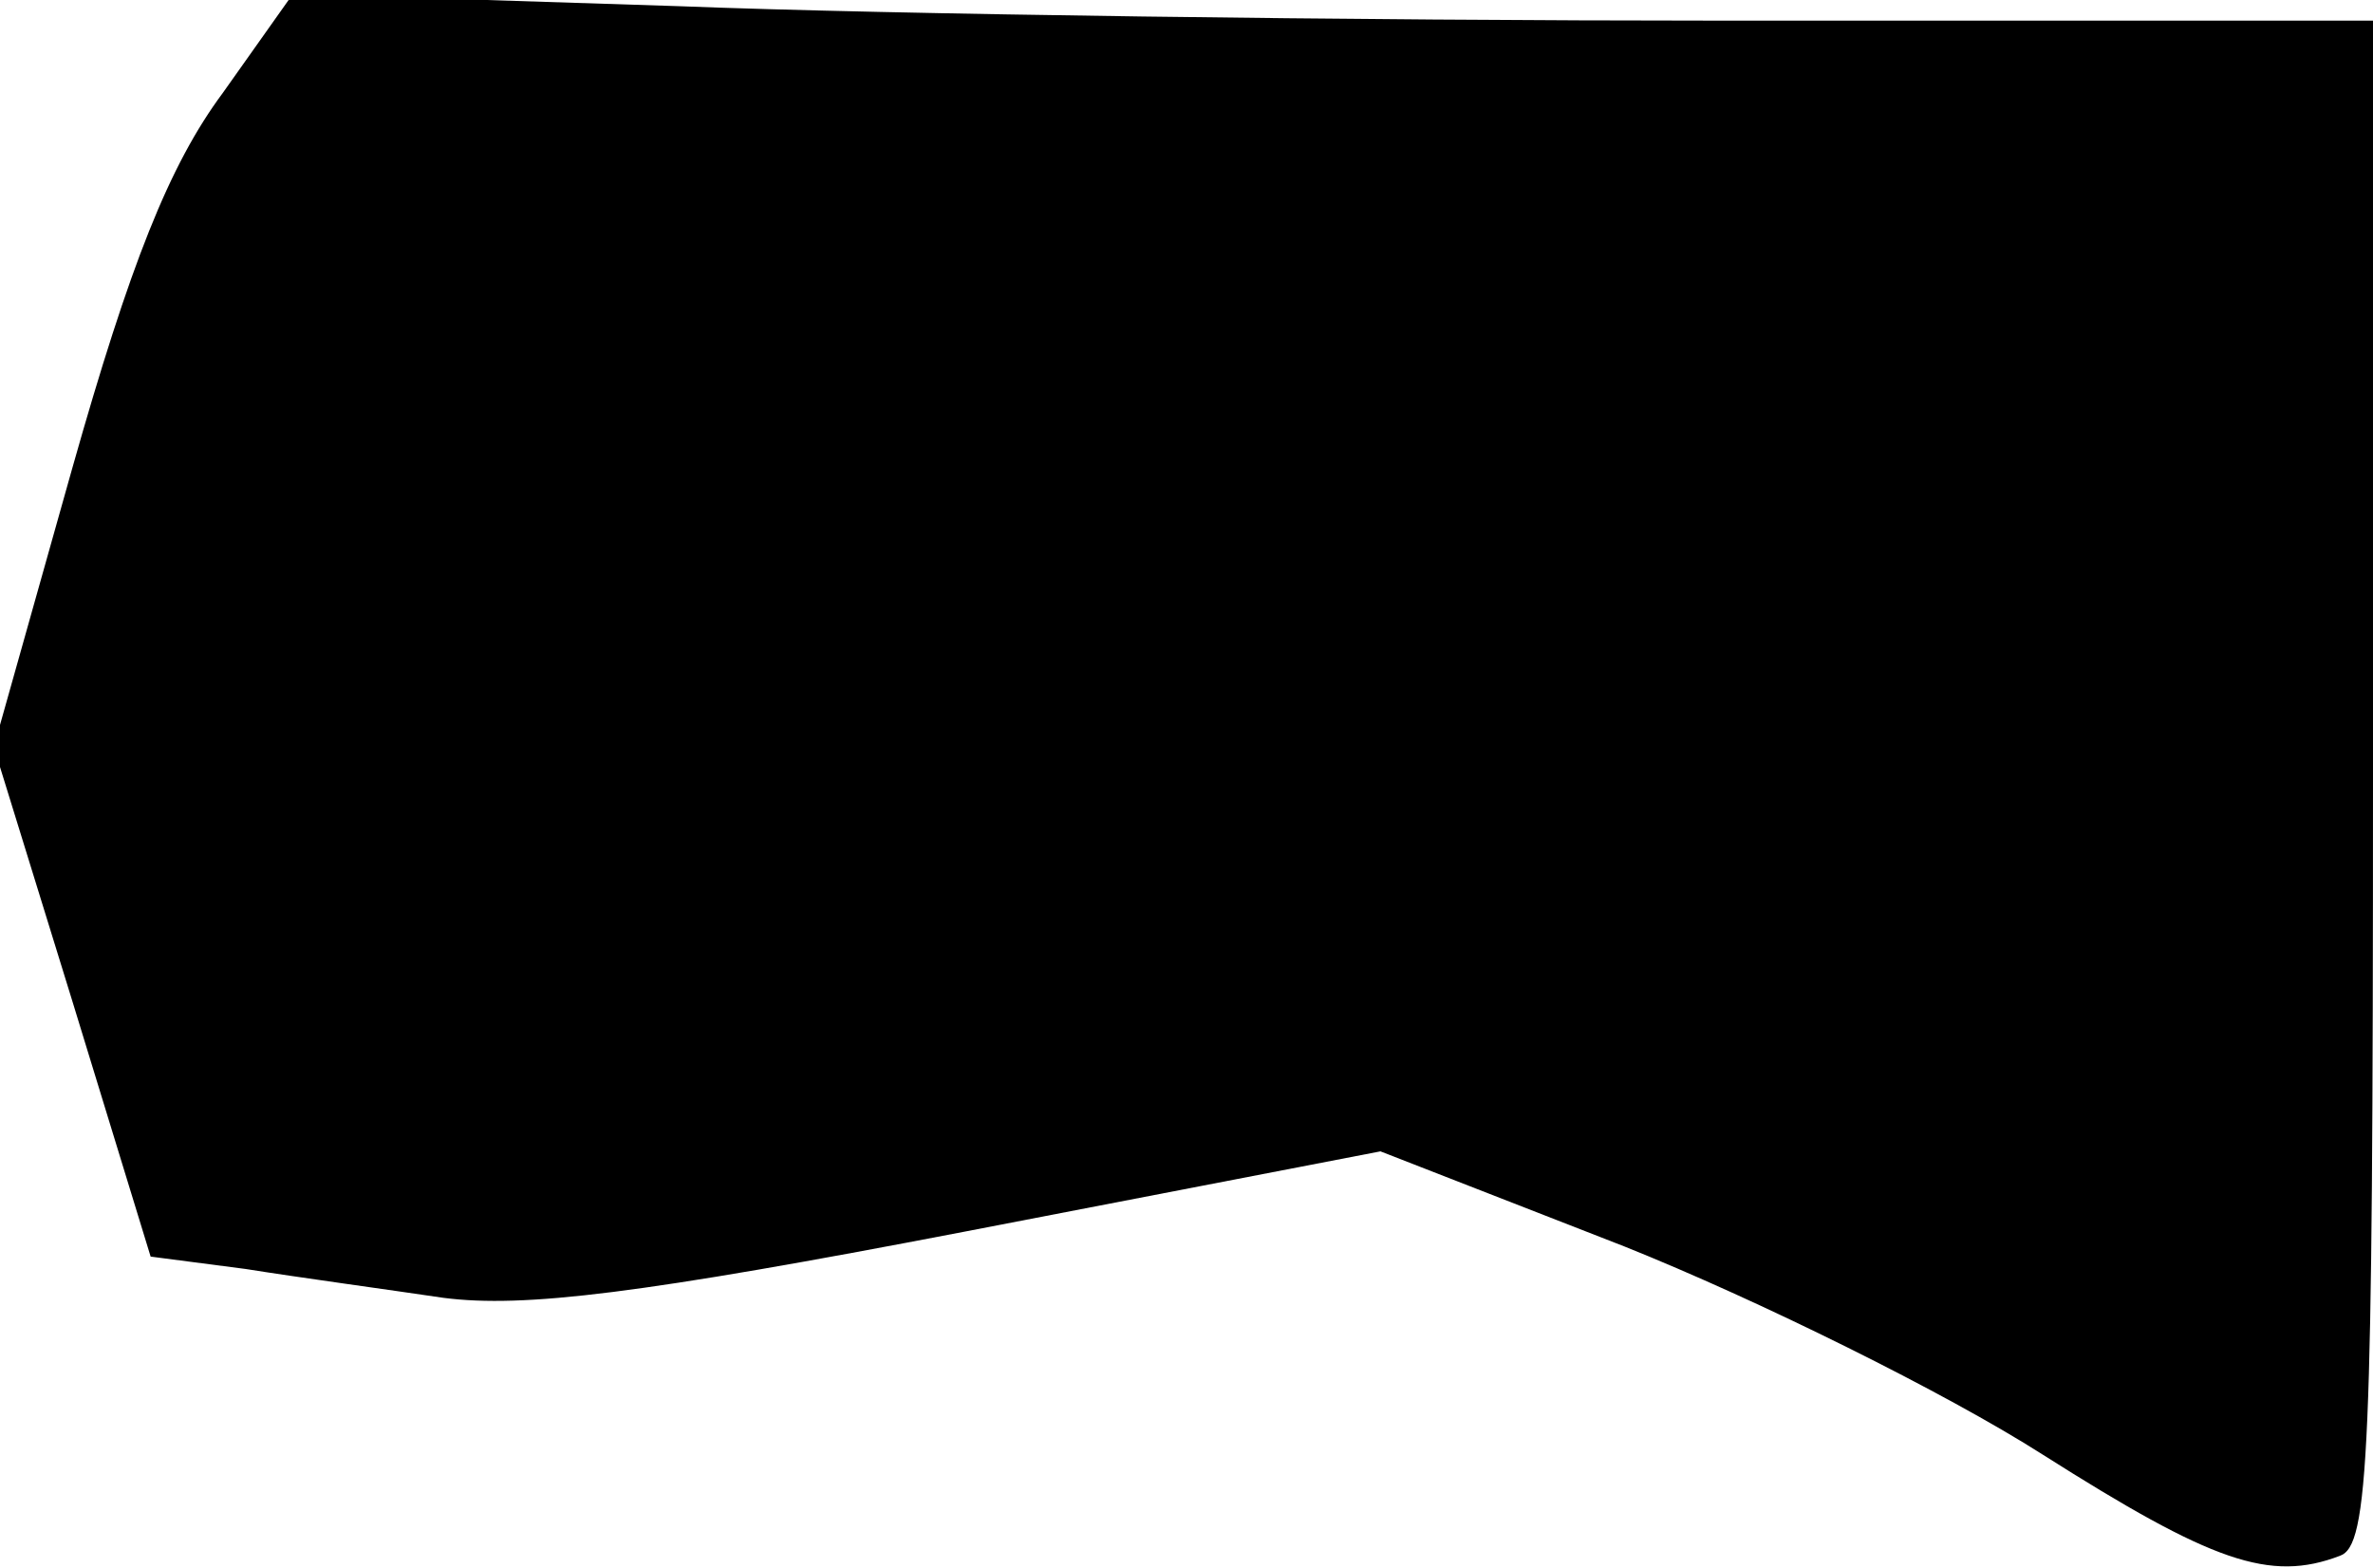 <?xml version="1.0" standalone="no"?>
<!DOCTYPE svg PUBLIC "-//W3C//DTD SVG 20010904//EN"
 "http://www.w3.org/TR/2001/REC-SVG-20010904/DTD/svg10.dtd">
<svg version="1.0" xmlns="http://www.w3.org/2000/svg"
 width="115pt" height="76pt" viewBox="0 0 115 76"
 preserveAspectRatio="xMidYMid meet">
<g transform="translate(0,76) scale(0.1,-0.1)"
fill="#000000" stroke="none">
<path fill="#000000" stroke="none" d="M108 715 c-26 -35 -45 -83 -73 -182
l-38 -135 38 -123 38 -124 46 -6 c25 -4 69 -10 96 -14 39 -5 96 2 252 32 l202
39 118 -46 c65 -26 156 -71 203 -101 82 -52 110 -62 144 -49 14 5 16 48 16
375 l0 369 -317 0 c-175 0 -402 3 -504 7 l-187 6 -34 -48z"/>
</g>
</svg>
